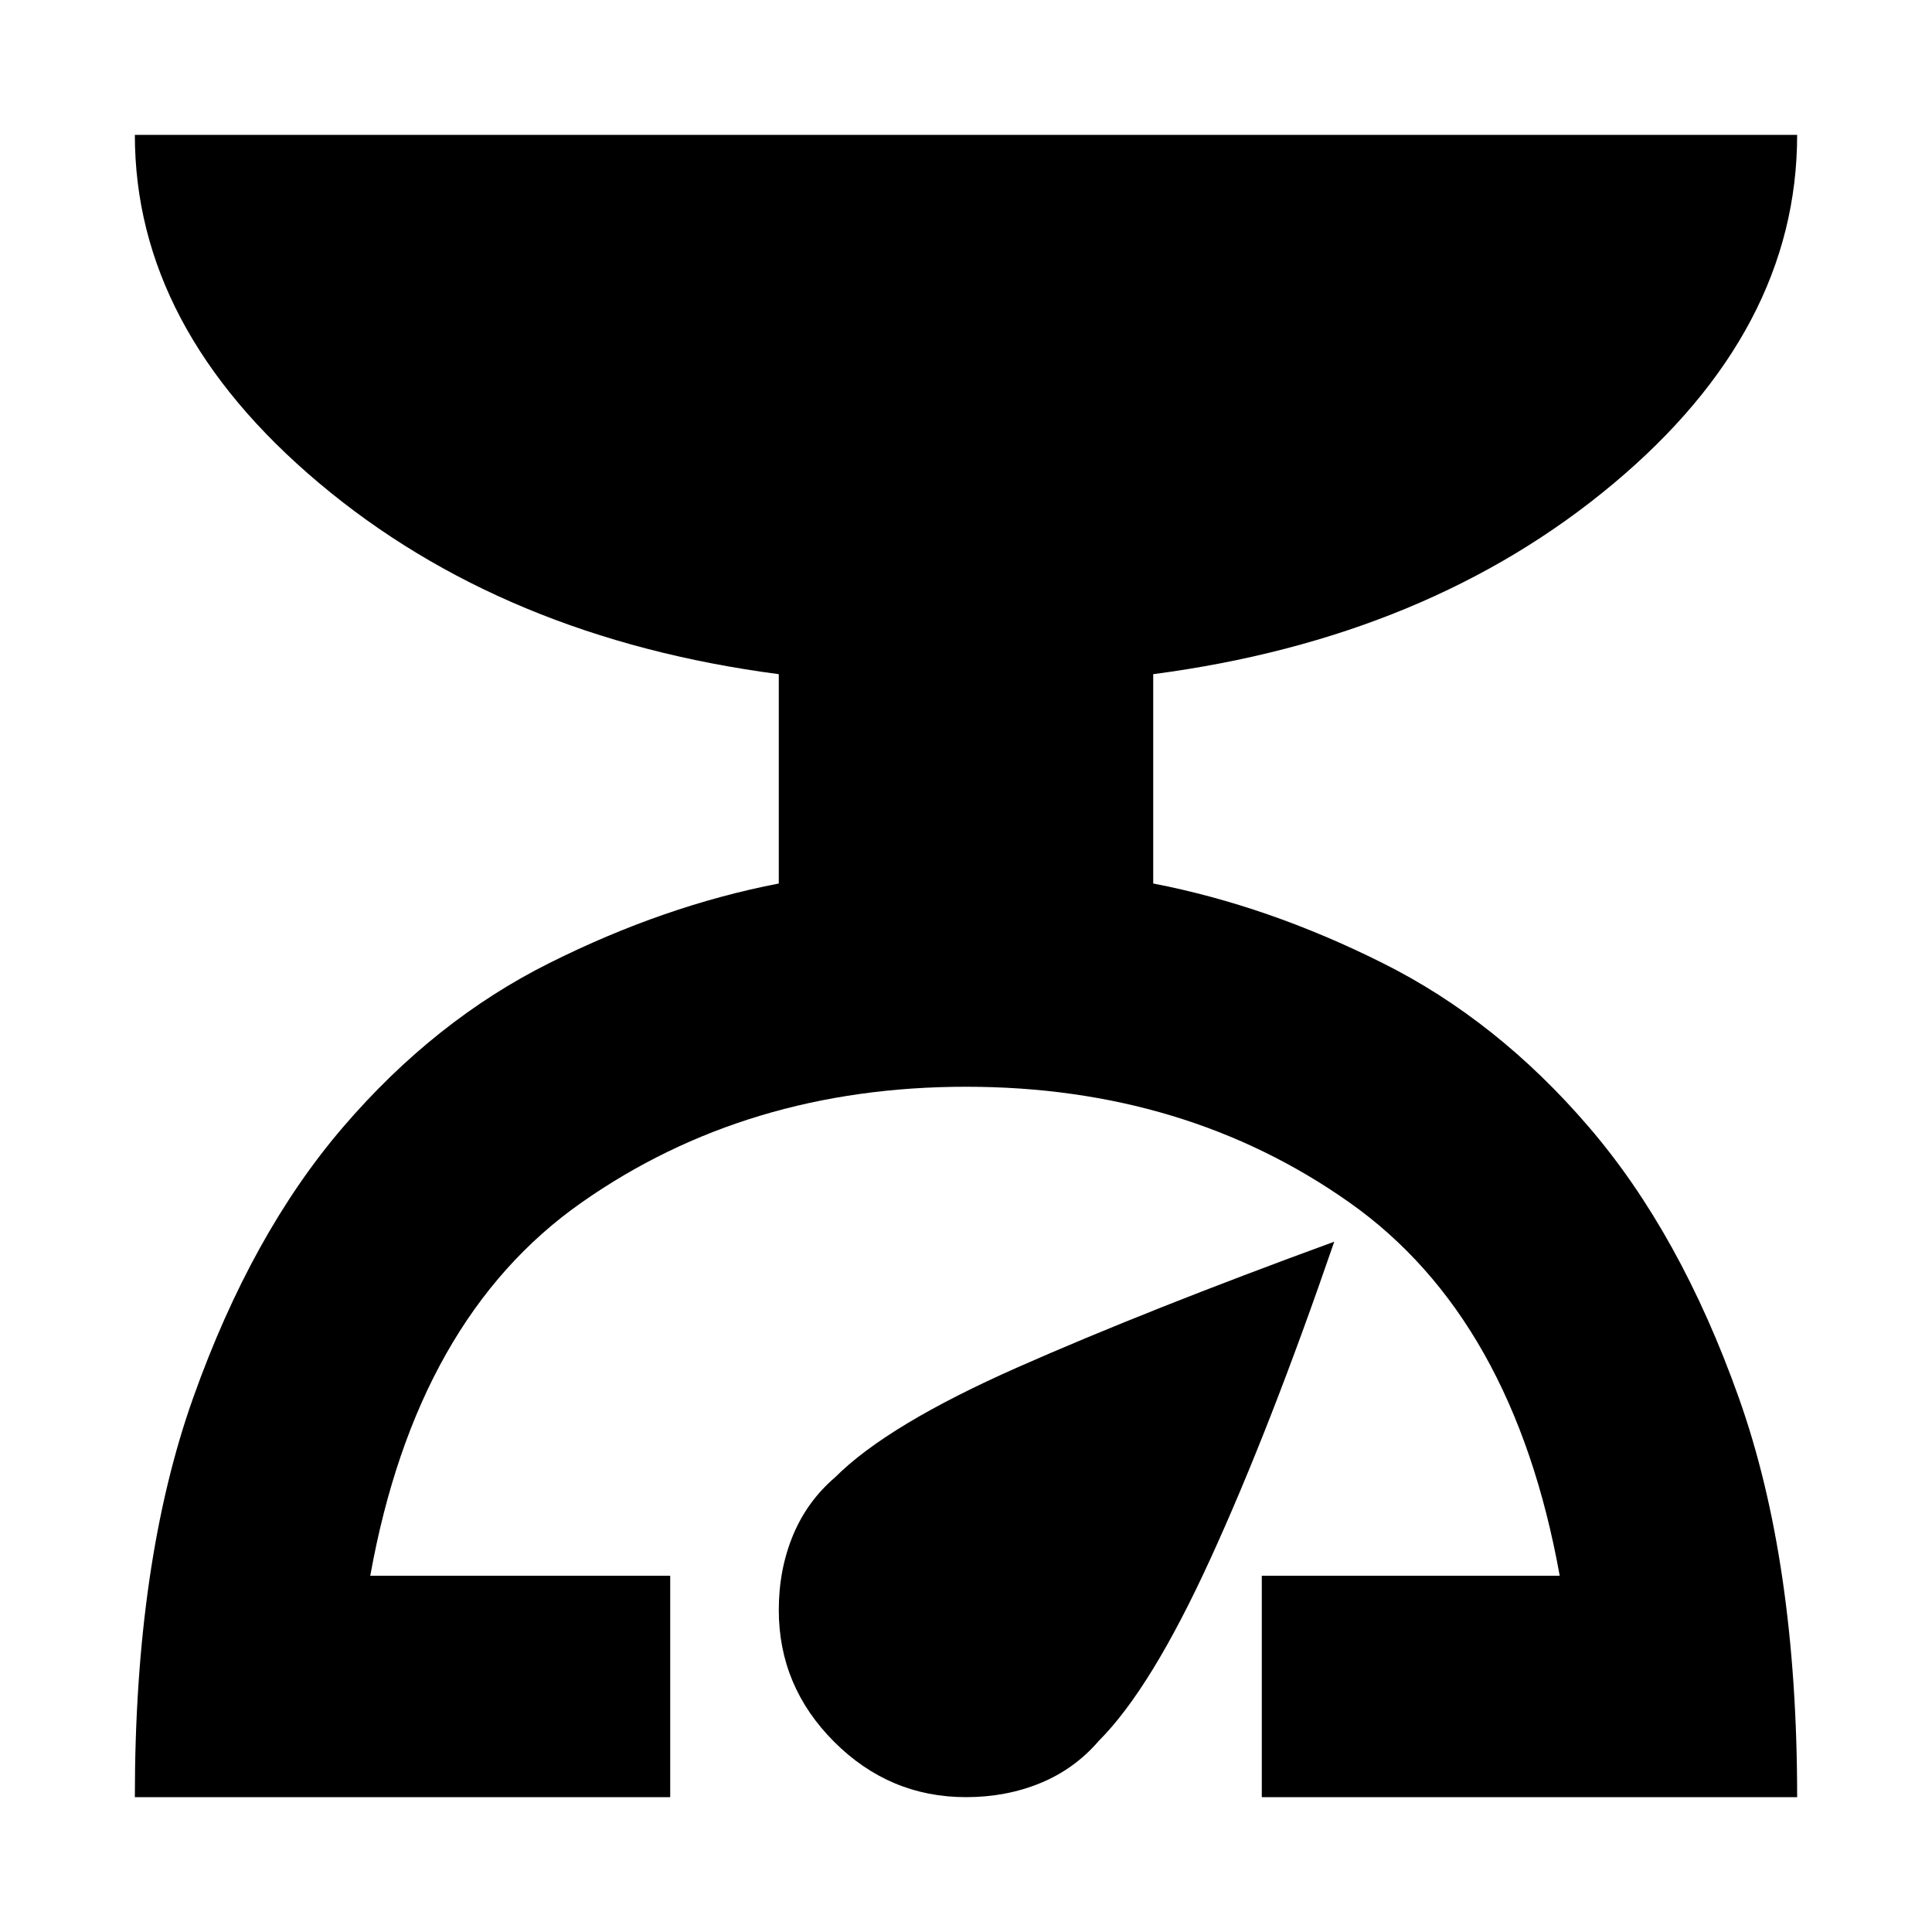 <svg xmlns="http://www.w3.org/2000/svg" height="20" width="20"><path d="M1.396 18.604q0-2.437.604-4.135t1.552-2.802q.948-1.105 2.136-1.698 1.187-.594 2.374-.823V6.979Q5.208 6.604 3.302 5 1.396 3.396 1.396 1.396h17.208q0 2.021-1.906 3.614-1.906 1.594-4.76 1.969v2.167q1.187.229 2.374.823 1.188.593 2.136 1.698.948 1.104 1.552 2.802.604 1.698.604 4.135h-5.542v-2.292h3.084q-.479-2.666-2.177-3.864T10 11.25q-2.271 0-3.979 1.198-1.709 1.198-2.188 3.864h3.105v2.292Zm8.604 0q-.792 0-1.365-.573t-.573-1.364q0-.417.146-.771.146-.354.438-.604.542-.542 1.885-1.136 1.344-.594 3.281-1.302-.666 1.938-1.281 3.281-.614 1.344-1.156 1.886-.25.291-.604.437-.354.146-.771.146Z"/></svg>